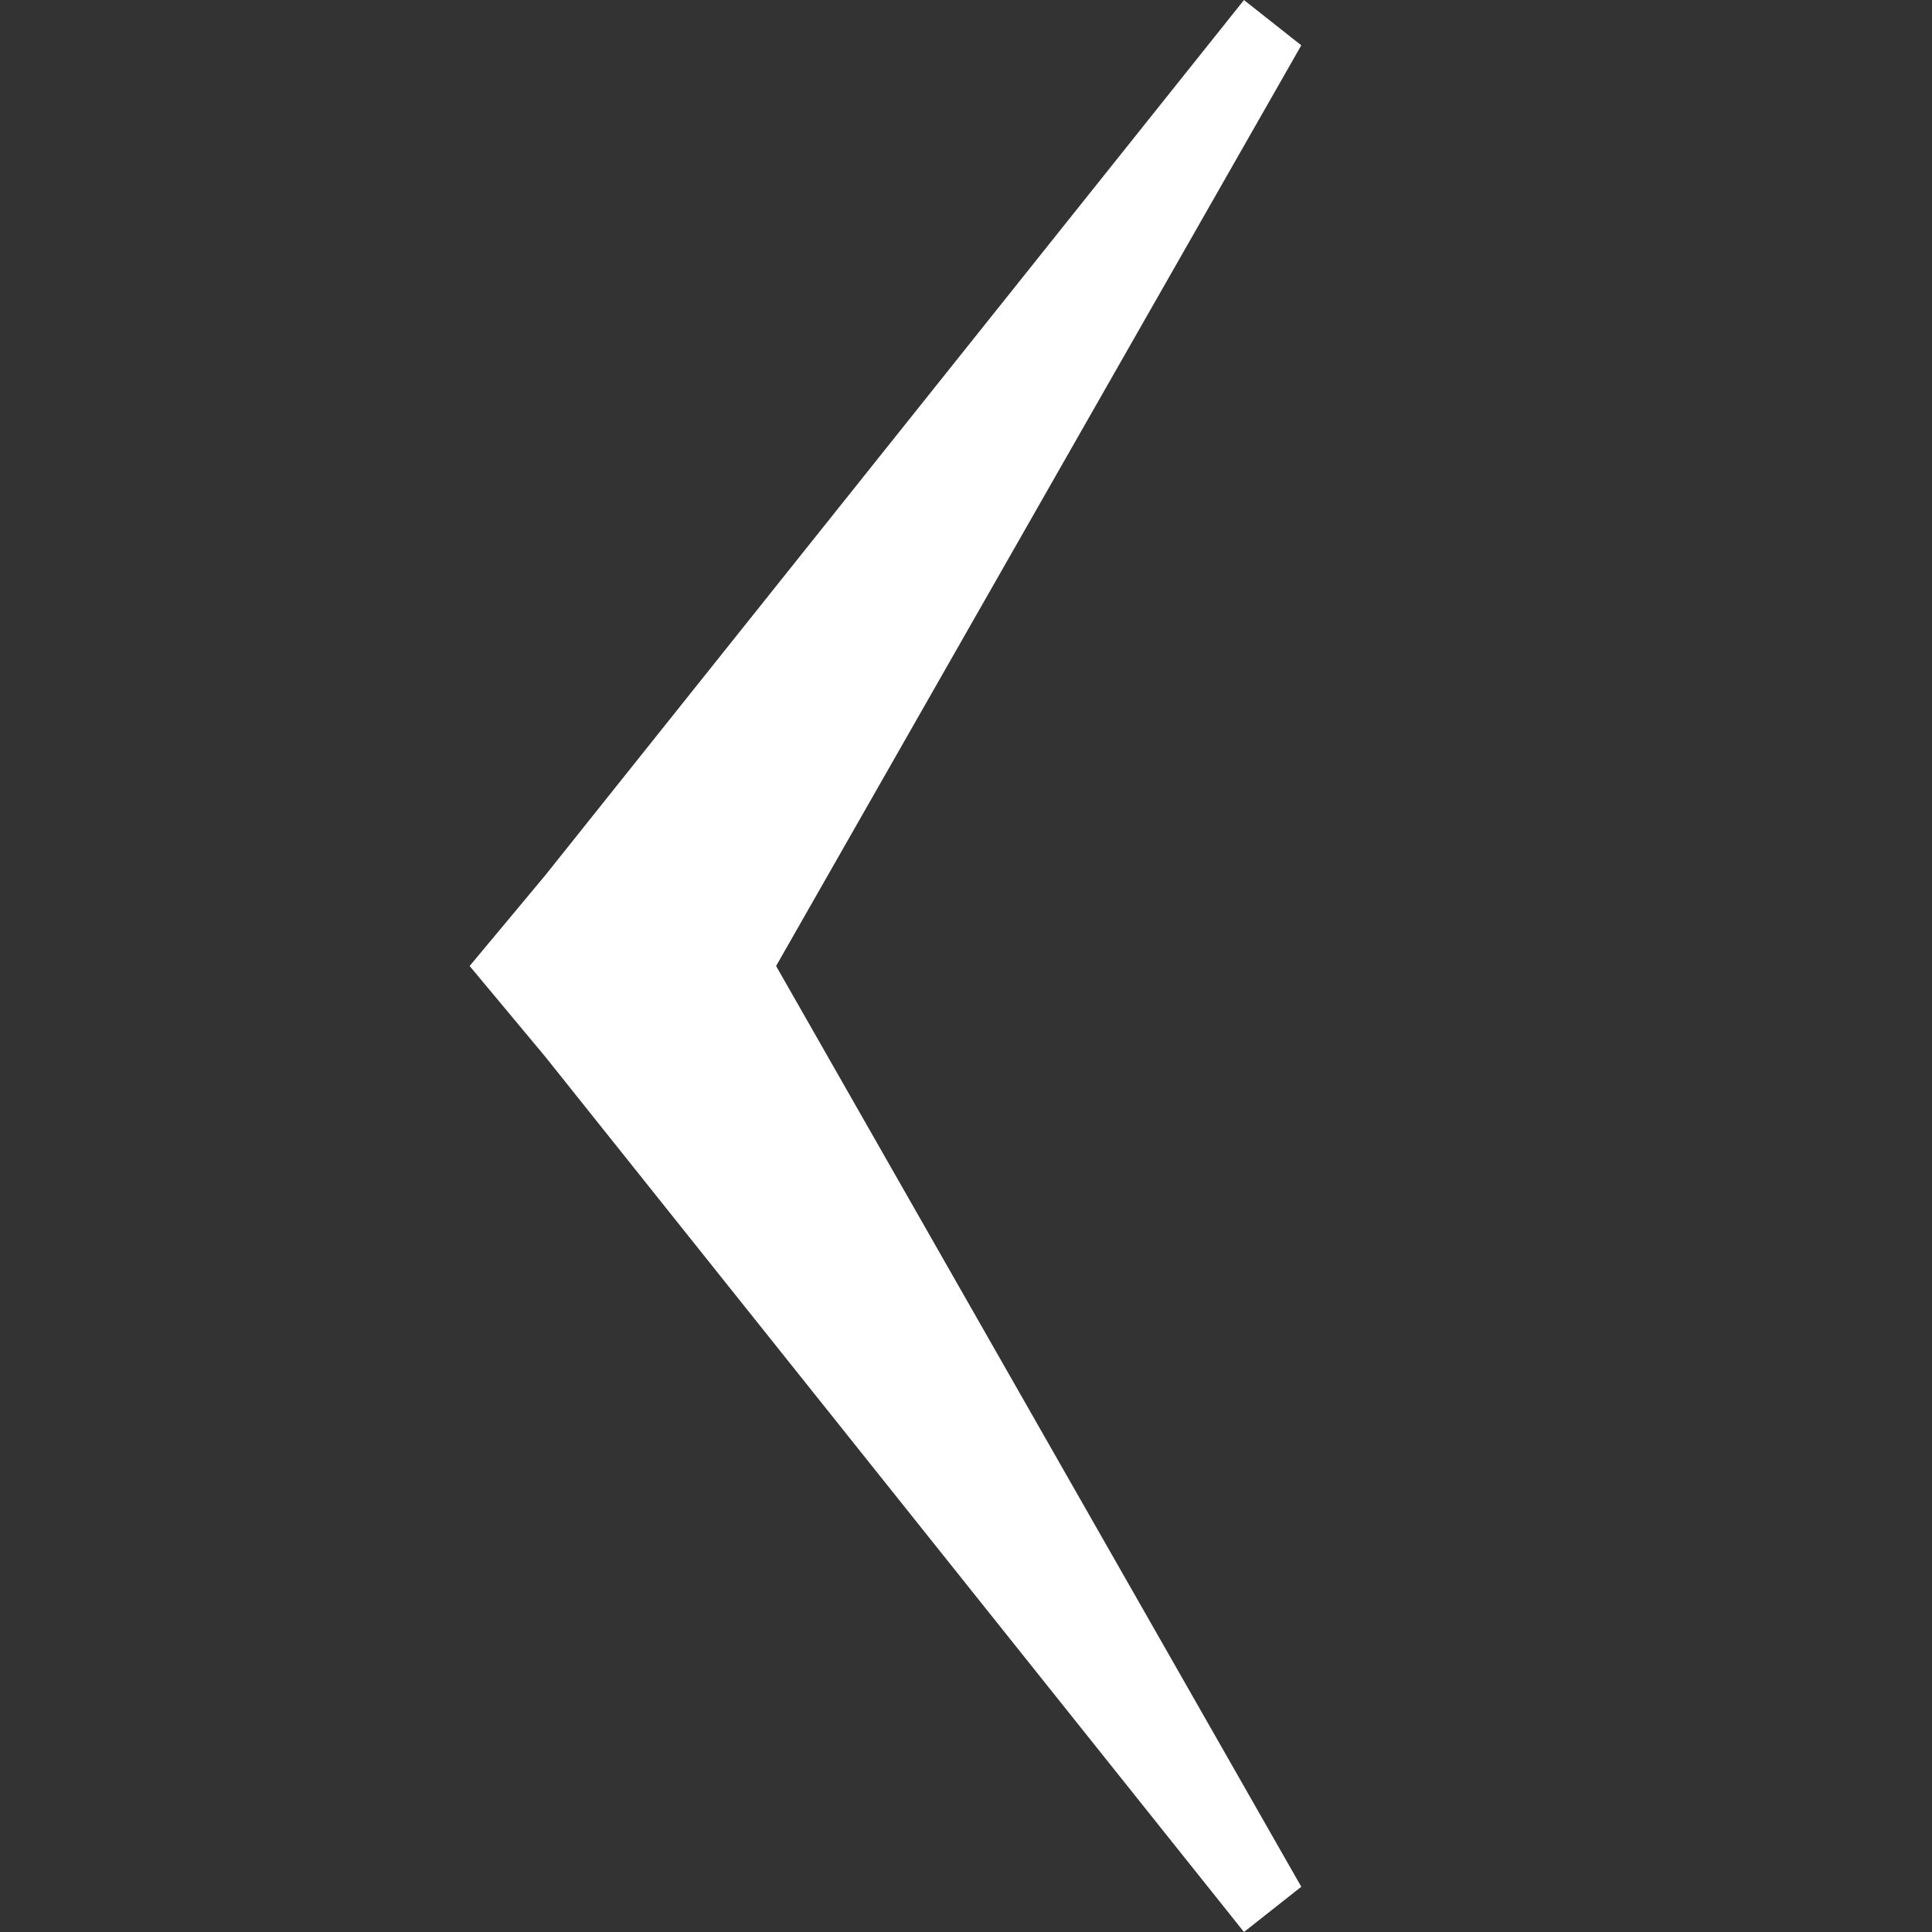 <?xml version="1.0" encoding="UTF-8" standalone="no"?>
<svg
   xmlns:dc="http://purl.org/dc/elements/1.1/"
   xmlns:cc="http://creativecommons.org/ns#"
   xmlns:rdf="http://www.w3.org/1999/02/22-rdf-syntax-ns#"
   xmlns:svg="http://www.w3.org/2000/svg"
   xmlns="http://www.w3.org/2000/svg"
   xmlns:sodipodi="http://sodipodi.sourceforge.net/DTD/sodipodi-0.dtd"
   xmlns:inkscape="http://www.inkscape.org/namespaces/inkscape"
   width="24"
   height="24"
   viewBox="0 0 24 24"
   id="svg3384"
   version="1.1"
   inkscape:version="0.91 r13725"
   sodipodi:docname="arrow-back.svg">
  <rect x="0" y="0" width="24" height="24" fill="#333333" stroke="none"/>
  <defs
     id="defs3390" />
  <sodipodi:namedview
     pagecolor="#ffffff"
     bordercolor="#666666"
     borderopacity="1"
     objecttolerance="10"
     gridtolerance="10"
     guidetolerance="10"
     inkscape:pageopacity="0"
     inkscape:pageshadow="2"
     inkscape:window-width="2880"
     inkscape:window-height="1671"
     id="namedview3388"
     showgrid="false"
     inkscape:zoom="3.7233591"
     inkscape:cx="-98.311772"
     inkscape:cy="24.913464"
     inkscape:window-x="0"
     inkscape:window-y="55"
     inkscape:window-maximized="1"
     inkscape:current-layer="svg3384"
     fit-margin-top="0"
     fit-margin-left="0"
     fit-margin-right="0"
     fit-margin-bottom="0" />
  <path
     d="M 15.453,5.7983398e-4 6.772,10.875 5.834,12 6.772,13.125 15.453,24 16.165,23.438 9.641,12 16.165,0.563 Z"
     id="path3386"
     inkscape:connector-curvature="0"
     style="fill:#ffffff;fill-opacity:1" />
</svg>
